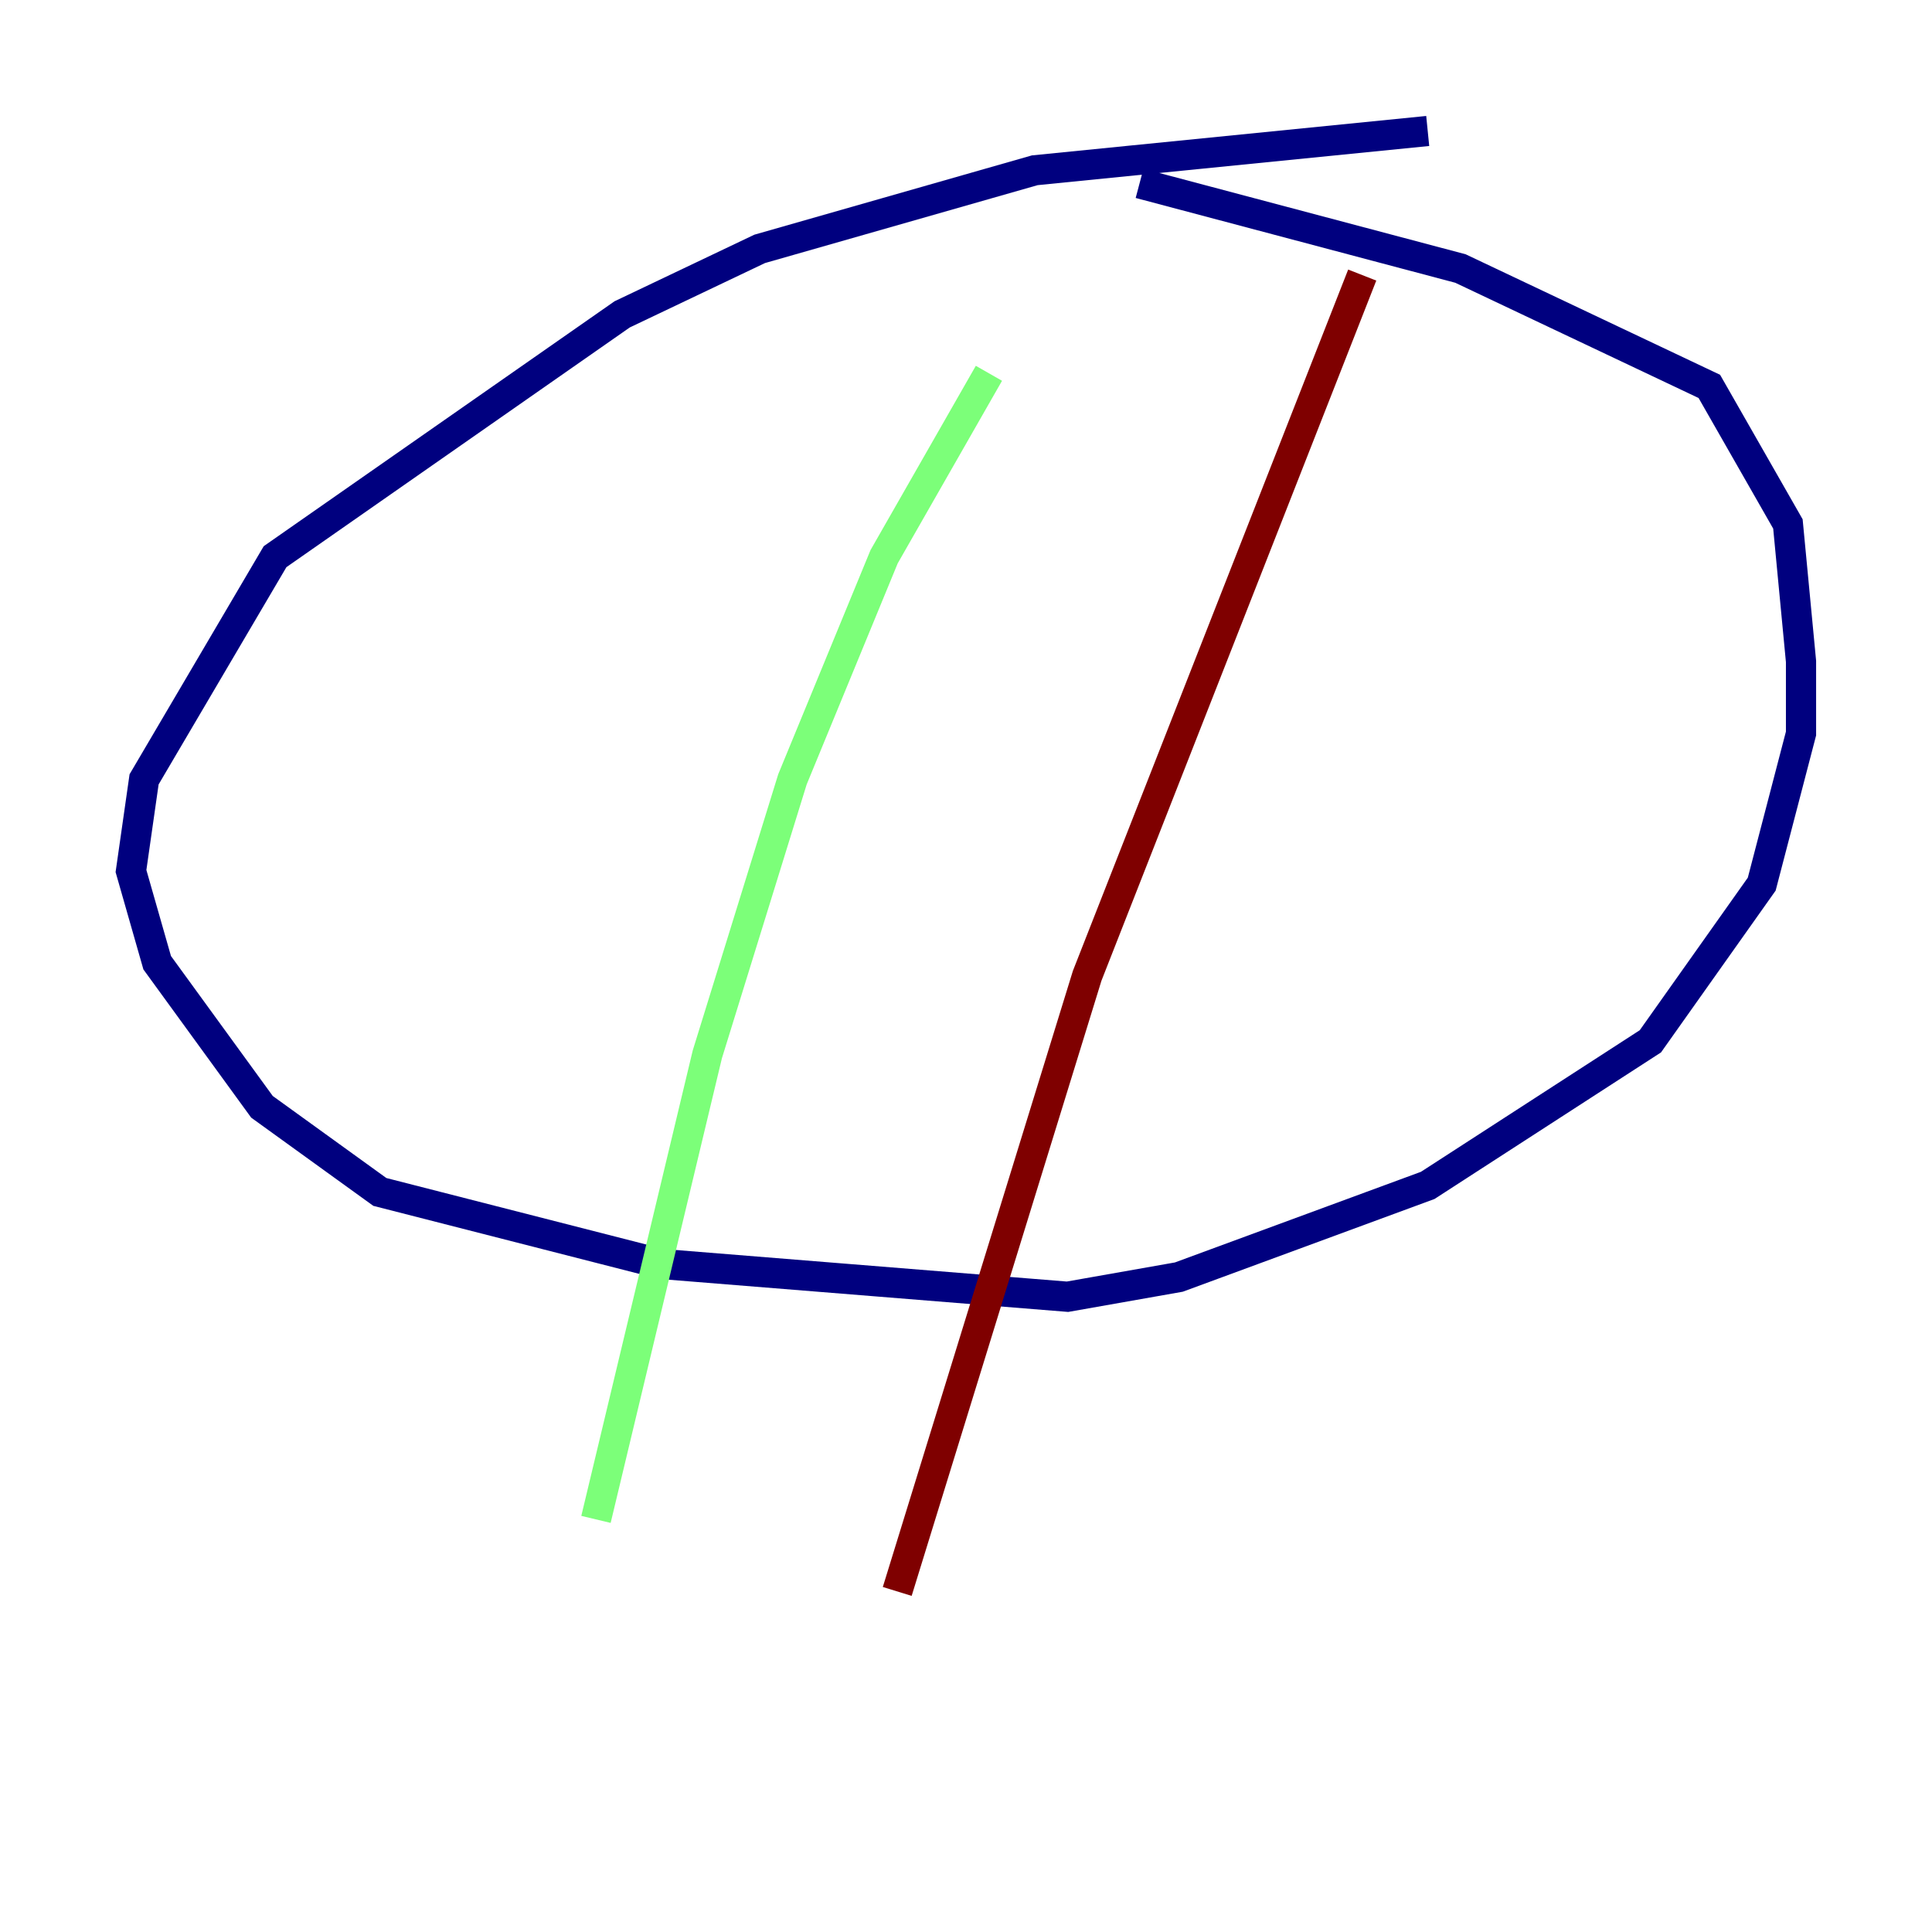 <?xml version="1.0" encoding="utf-8" ?>
<svg baseProfile="tiny" height="128" version="1.2" viewBox="0,0,128,128" width="128" xmlns="http://www.w3.org/2000/svg" xmlns:ev="http://www.w3.org/2001/xml-events" xmlns:xlink="http://www.w3.org/1999/xlink"><defs /><polyline fill="none" points="94.59,8.678 68.556,11.281 50.332,16.488 41.22,20.827 18.224,36.881 9.546,51.634 8.678,57.709 10.414,63.783 17.356,73.329 25.166,78.969 43.824,83.742 70.725,85.912 78.102,84.61 94.59,78.536 109.342,68.99 116.719,58.576 119.322,48.597 119.322,43.824 118.454,34.712 113.248,25.6 96.759,17.79 75.498,12.149" stroke="#00007f" stroke-width="2" /><polyline fill="none" points="65.519,24.732 58.576,36.881 52.502,51.634 46.861,69.858 39.485,100.664" stroke="#7cff79" stroke-width="2" /><polyline fill="none" points="90.251,18.224 72.027,64.651 59.444,105.437" stroke="#7f0000" stroke-width="2" /></svg>